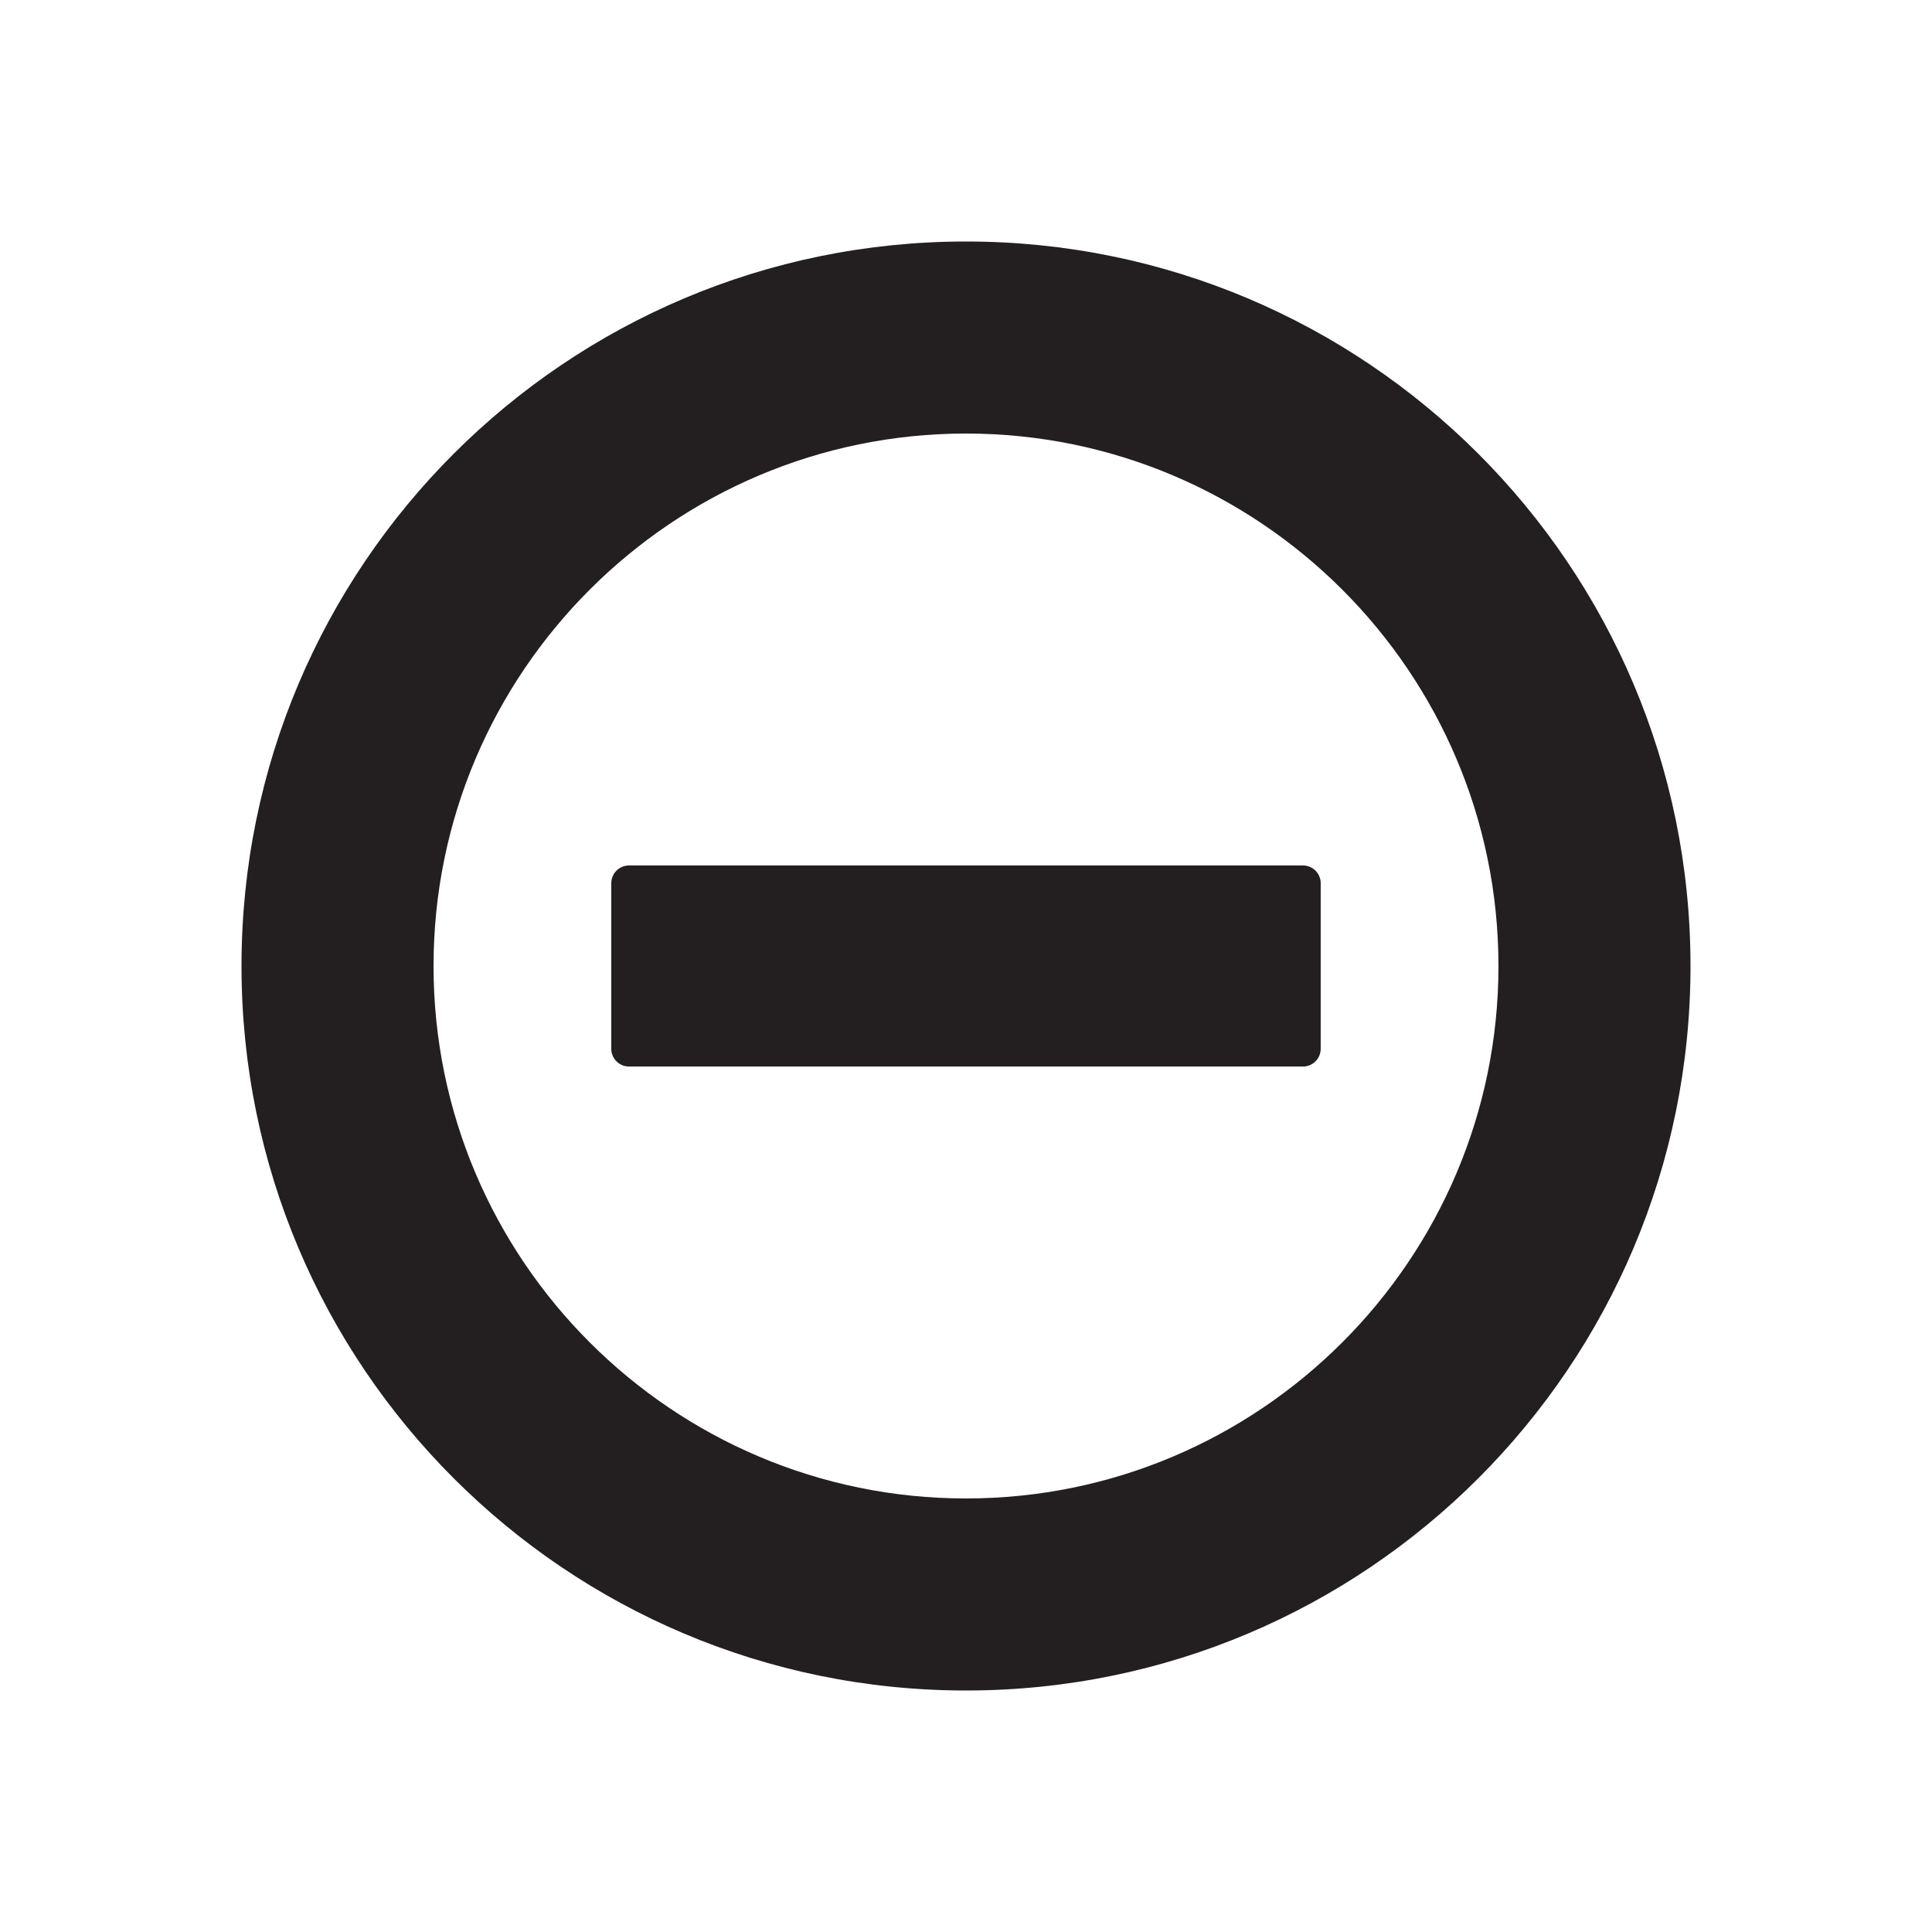 <svg xmlns="http://www.w3.org/2000/svg" viewBox="0 0 100 100" enable-background="new 0 0 100 100"><g fill="#231f20"><path d="m67.44 44.796h-34.882c-.507 0-.918.411-.918.918v8.572c0 .507.411.918.918.918h34.883c.507 0 .918-.411.918-.918v-8.572c-0-.507-.412-.918-.919-.918"/><path d="m50 22.44c15.196 0 27.56 12.366 27.56 27.562 0 15.197-12.364 27.558-27.56 27.558s-27.56-12.361-27.56-27.558c0-15.196 12.364-27.562 27.56-27.562m0-9.94c-20.709 0-37.5 16.793-37.5 37.502 0 20.71 16.791 37.498 37.5 37.498 20.709 0 37.5-16.788 37.5-37.498 0-20.709-16.791-37.502-37.5-37.502z"/></g></svg>